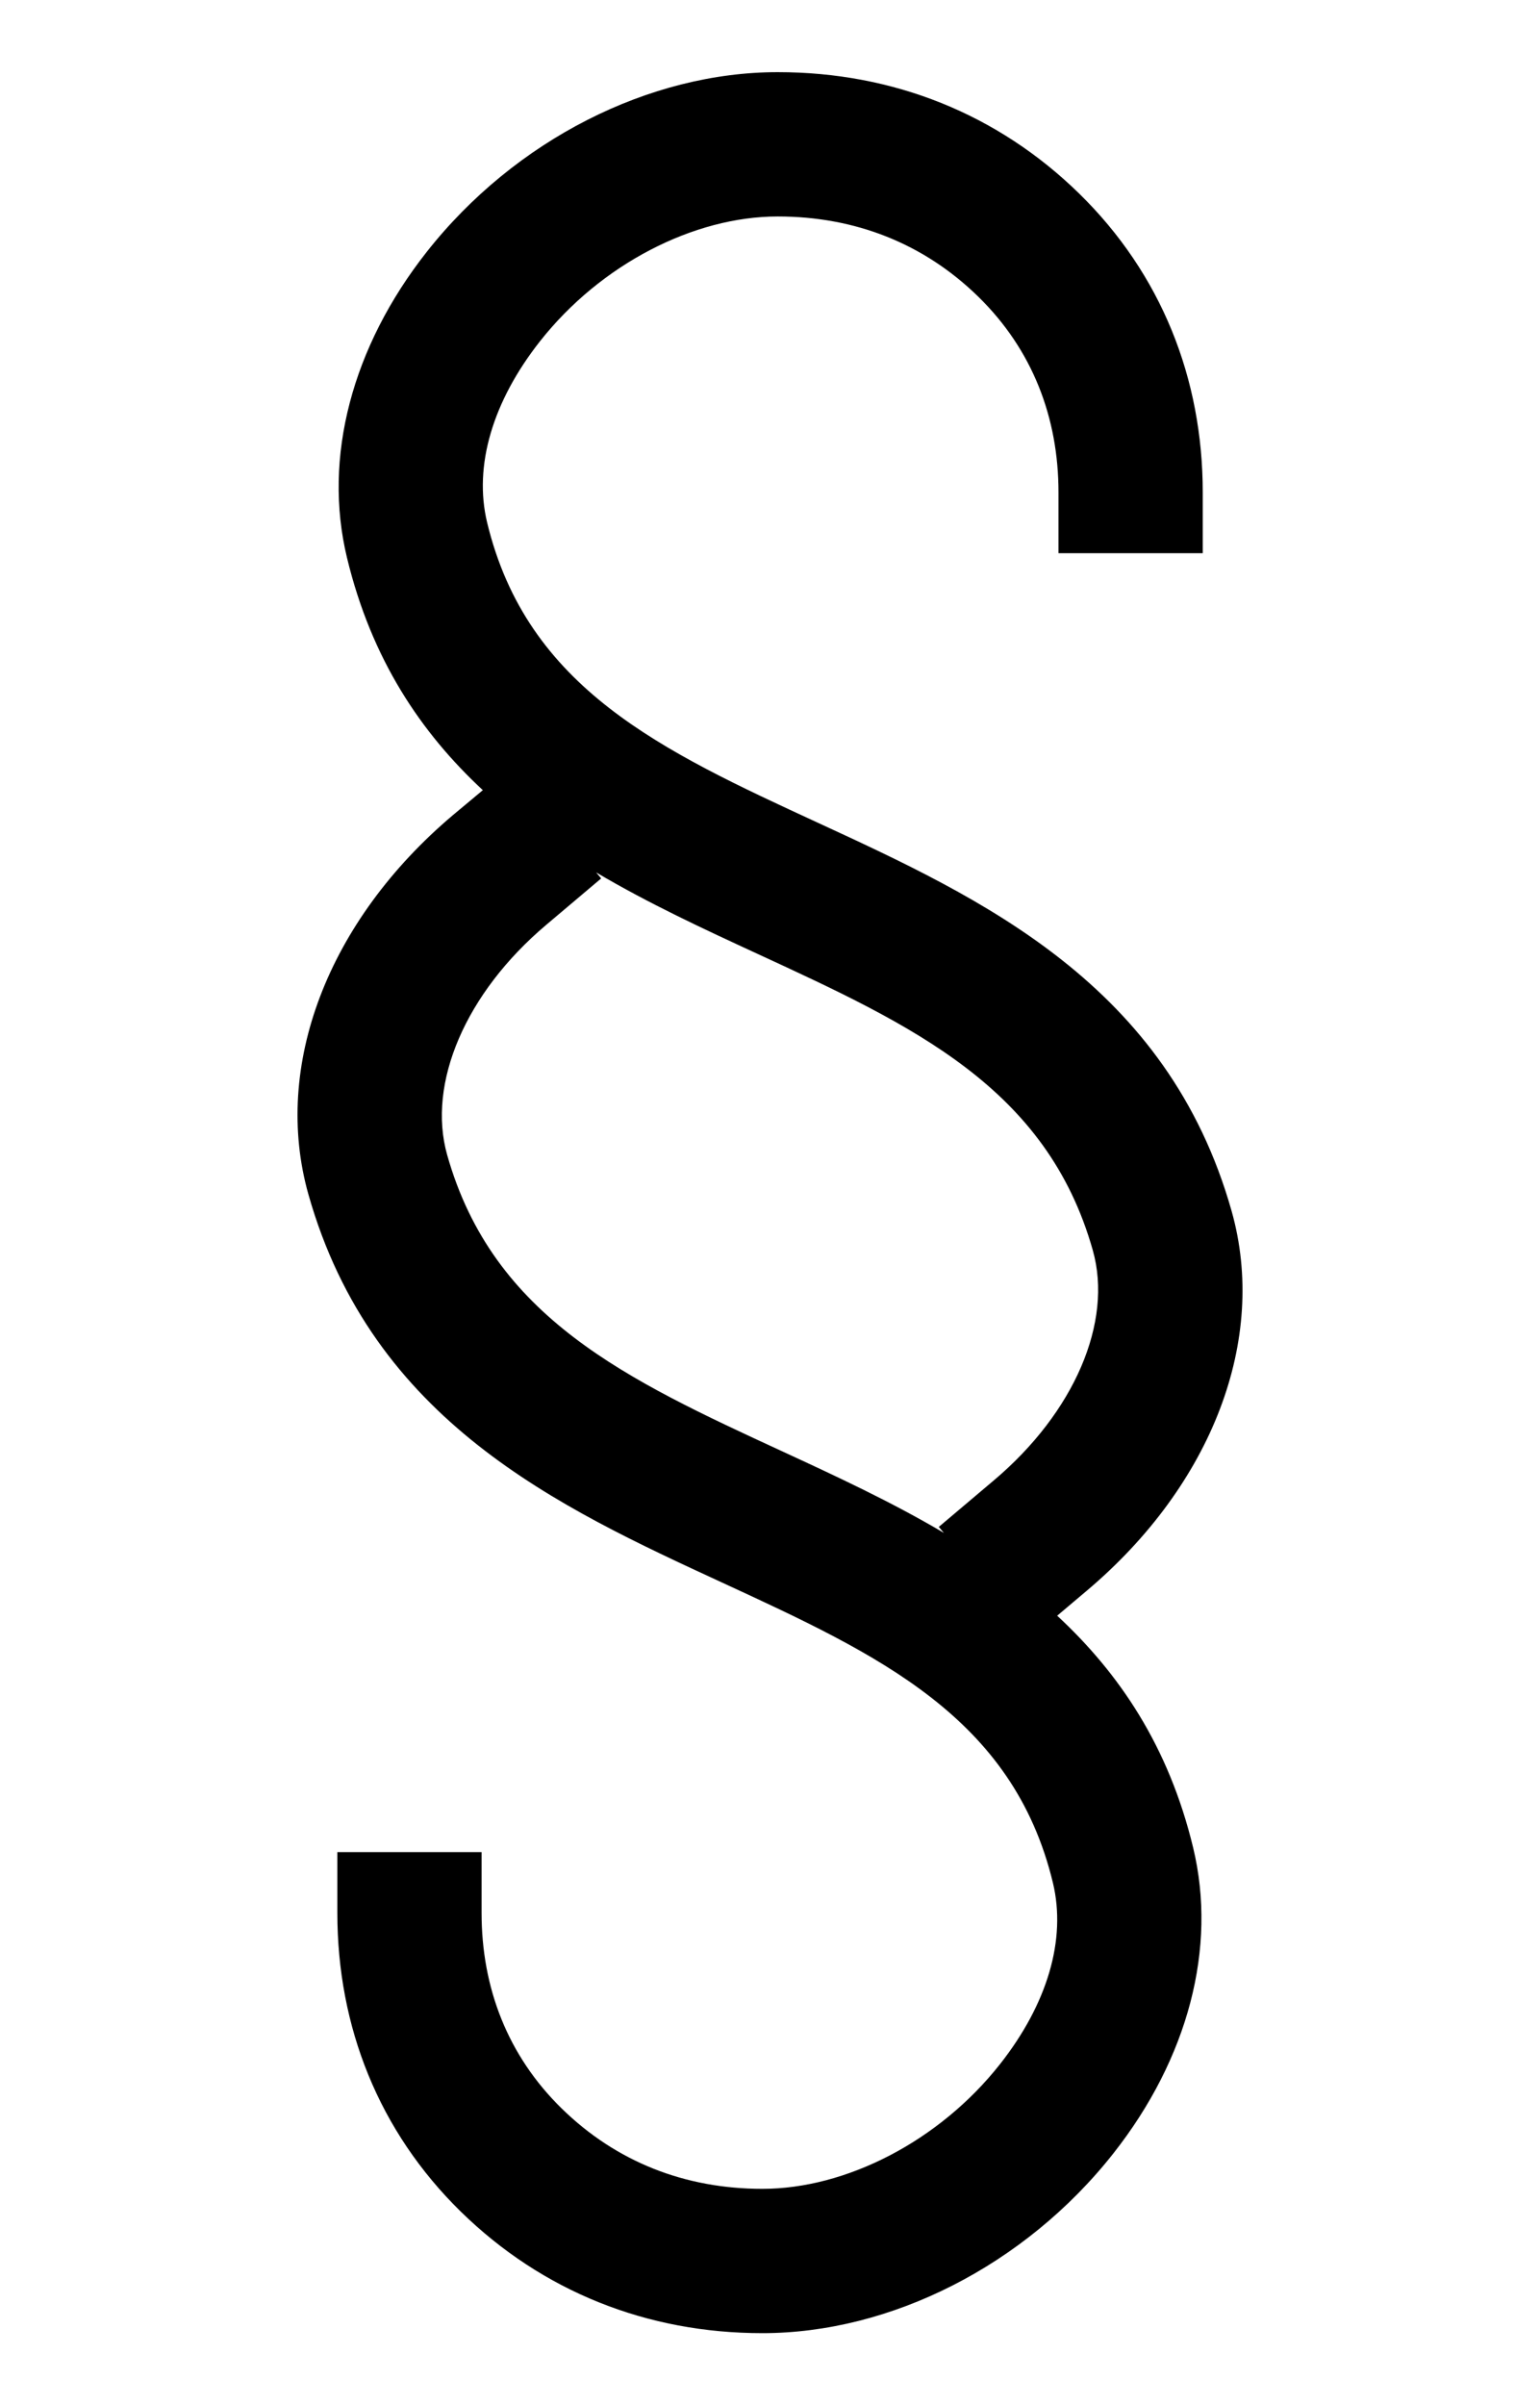 <?xml version="1.0" encoding="utf-8"?>
<!-- Generator: Adobe Illustrator 16.0.0, SVG Export Plug-In . SVG Version: 6.00 Build 0)  -->
<!DOCTYPE svg PUBLIC "-//W3C//DTD SVG 1.1//EN" "http://www.w3.org/Graphics/SVG/1.1/DTD/svg11.dtd">
<svg version="1.1" id="Capa_1" xmlns="http://www.w3.org/2000/svg" xmlns:xlink="http://www.w3.org/1999/xlink" x="0px" y="0px"
	 width="82px" height="128px" viewBox="0 0 82 128" enable-background="new 0 0 82 128" xml:space="preserve">
<path d="M56.292,85.982l1.585-1.338c6.679-5.638,9.628-13.375,7.703-20.193c-3.414-12.077-13.306-16.64-22.031-20.667
	c-8.306-3.832-15.48-7.141-17.611-15.977c-0.727-3.017,0.297-6.451,2.814-9.645c3.241-4.113,8.207-6.642,12.655-6.642
	c0,0,0.004,0,0.006,0c4.118,0,7.78,1.435,10.684,4.275c2.881,2.819,4.264,6.431,4.264,10.408v3.237h7.681v-3.237
	c0-6.059-2.206-11.622-6.575-15.898C53.12,6.053,47.55,3.84,41.415,3.84c-0.005,0-0.008,0-0.01,0c-6.813,0-13.974,3.588-18.687,9.57
	c-3.981,5.055-5.528,10.942-4.244,16.262c1.307,5.421,3.945,9.325,7.235,12.378l-1.585,1.322
	c-6.678,5.638-9.628,13.368-7.703,20.186c3.414,12.077,13.306,16.635,22.031,20.662c8.306,3.832,15.481,7.142,17.612,15.976
	c0.727,3.019-0.297,6.451-2.813,9.646c-3.239,4.111-8.205,6.64-12.653,6.64c0,0-0.004,0-0.006,0c-4.117,0-7.78-1.436-10.683-4.275
	c-2.883-2.819-4.266-6.432-4.266-10.408v-3.236h-7.68v3.236c0,6.059,2.206,11.622,6.575,15.898
	c4.347,4.252,9.918,6.465,16.052,6.465c0.004,0,0.005,0,0.01,0c6.813,0,13.973-3.588,18.687-9.57
	c3.981-5.055,5.528-10.943,4.245-16.262c-1.307-5.419-3.945-9.29-7.236-12.344L56.292,85.982z M23.81,61.462
	c-1.079-3.821,0.988-8.623,5.267-12.238l2.934-2.478l-0.27-0.32c2.805,1.659,5.757,3.026,8.59,4.333
	c8.268,3.814,15.407,7.108,17.858,15.781c1.08,3.821-0.987,8.625-5.267,12.237l-2.934,2.479l0.271,0.32
	c-2.806-1.659-5.759-3.025-8.591-4.333C33.4,73.427,26.262,70.134,23.81,61.462z"/>
</svg>
